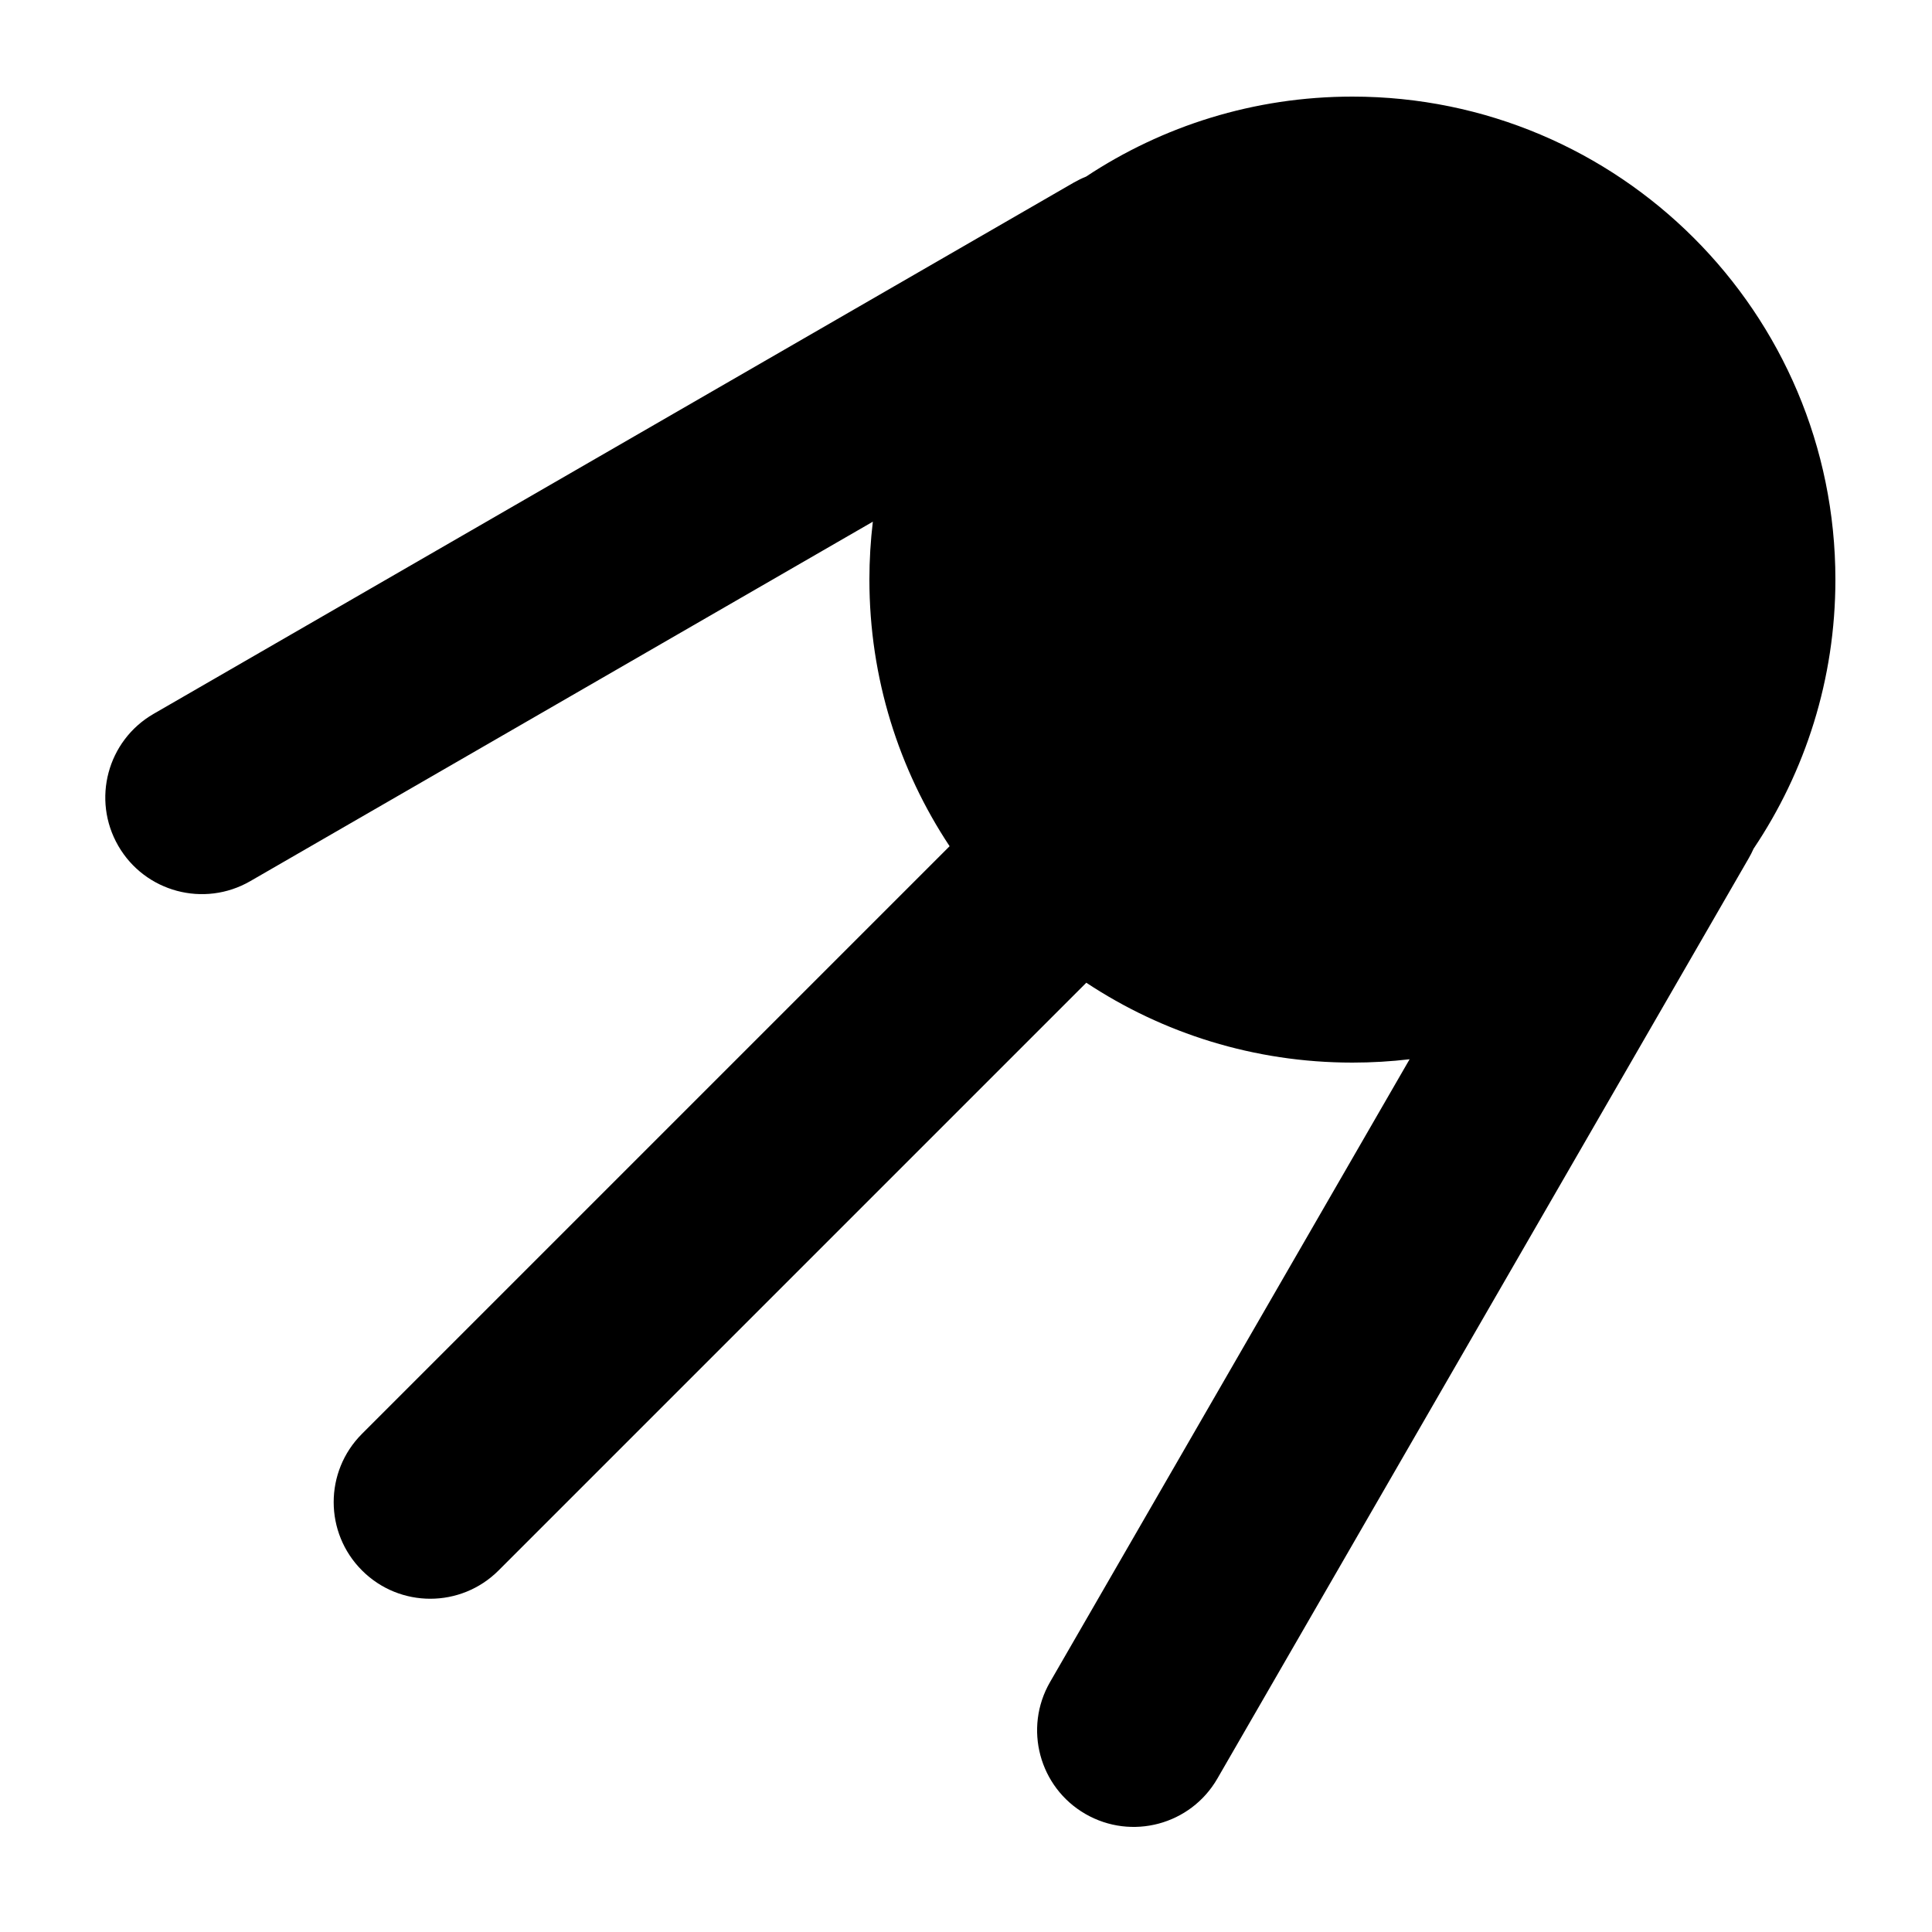 <svg width="41" height="41" viewBox="0 0 41 41" fill="none" xmlns="http://www.w3.org/2000/svg">
<path d="M28.7 22.55C29.111 22.55 29.516 22.526 29.914 22.479L22.284 35.695C21.718 36.675 22.053 37.929 23.034 38.495C24.015 39.061 25.268 38.725 25.834 37.745L37.109 18.216C37.148 18.149 37.183 18.08 37.214 18.01C38.31 16.378 38.95 14.414 38.95 12.3C38.95 6.639 34.361 2.05 28.7 2.05C26.611 2.05 24.668 2.675 23.048 3.748C22.96 3.783 22.873 3.826 22.788 3.874L3.26 15.149C2.279 15.715 1.943 16.969 2.51 17.95C3.076 18.93 4.329 19.266 5.31 18.7L18.523 11.071C18.475 11.474 18.45 11.884 18.45 12.3C18.45 14.391 19.077 16.336 20.152 17.958L7.682 30.428C6.881 31.229 6.881 32.526 7.682 33.327C8.482 34.128 9.78 34.128 10.581 33.327L23.053 20.855C24.672 21.926 26.613 22.55 28.7 22.55Z" fill="black"/>
</svg>
